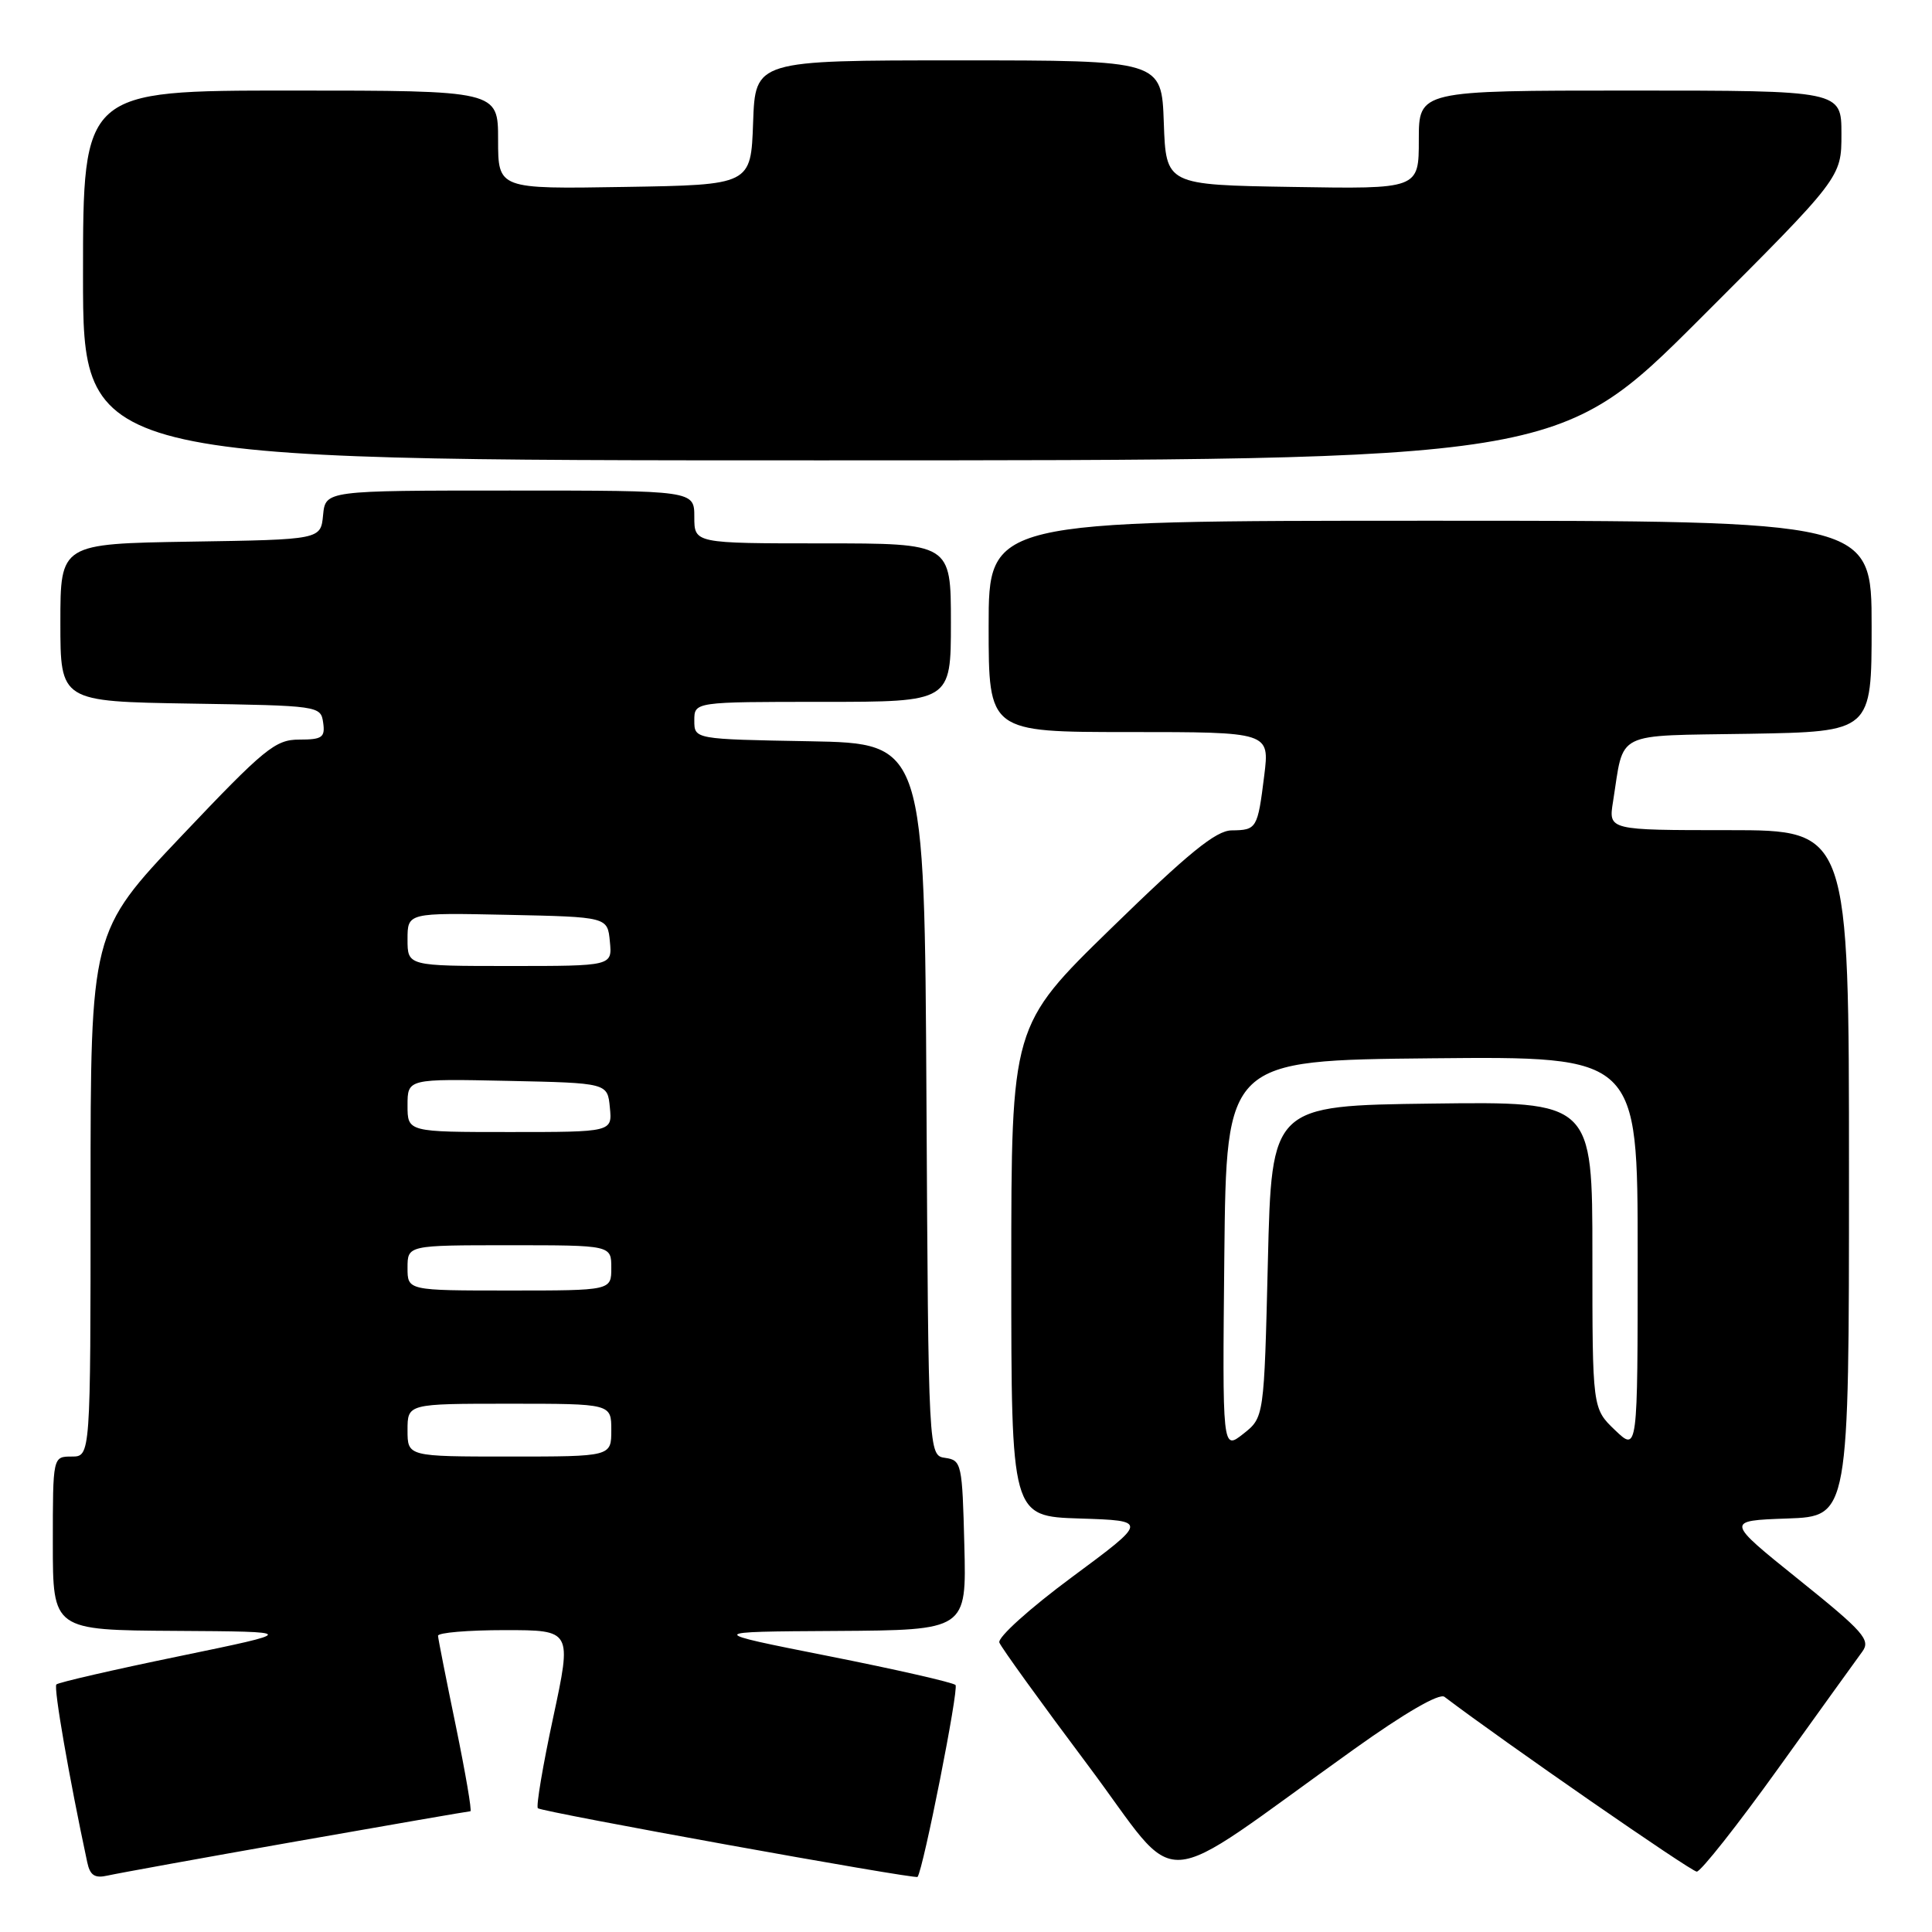 <?xml version="1.0" encoding="UTF-8" standalone="no"?>
<!DOCTYPE svg PUBLIC "-//W3C//DTD SVG 1.1//EN" "http://www.w3.org/Graphics/SVG/1.1/DTD/svg11.dtd" >
<svg xmlns="http://www.w3.org/2000/svg" xmlns:xlink="http://www.w3.org/1999/xlink" version="1.1" viewBox="0 0 256 256">
 <g >
 <path fill="currentColor"
d=" M 39.22 244.00 C 51.71 241.80 62.11 240.00 62.33 240.00 C 62.55 240.00 61.68 234.94 60.41 228.75 C 59.13 222.56 58.06 217.16 58.04 216.75 C 58.02 216.34 62.00 216.00 66.89 216.00 C 75.78 216.00 75.78 216.00 73.30 227.57 C 71.93 233.94 71.02 239.35 71.27 239.60 C 71.75 240.09 121.32 249.05 121.58 248.70 C 122.35 247.66 127.08 223.75 126.61 223.27 C 126.26 222.93 118.67 221.20 109.74 219.43 C 93.50 216.21 93.50 216.21 110.78 216.11 C 128.07 216.00 128.07 216.00 127.78 204.75 C 127.51 193.96 127.41 193.49 125.26 193.18 C 123.02 192.86 123.02 192.86 122.76 145.68 C 122.50 98.50 122.50 98.50 107.25 98.22 C 92.00 97.95 92.00 97.95 92.00 95.47 C 92.00 93.00 92.00 93.00 109.00 93.00 C 126.00 93.00 126.00 93.00 126.00 82.50 C 126.00 72.00 126.00 72.00 109.00 72.00 C 92.00 72.00 92.00 72.00 92.00 68.50 C 92.00 65.00 92.00 65.00 67.56 65.00 C 43.13 65.00 43.13 65.00 42.81 68.25 C 42.50 71.50 42.50 71.50 25.25 71.77 C 8.00 72.05 8.00 72.05 8.00 82.50 C 8.00 92.95 8.00 92.95 25.25 93.23 C 42.28 93.50 42.50 93.53 42.82 95.75 C 43.10 97.71 42.70 98.00 39.65 98.00 C 36.48 98.00 35.06 99.16 24.08 110.74 C 12.00 123.48 12.00 123.48 12.00 158.24 C 12.00 193.00 12.00 193.00 9.50 193.00 C 7.00 193.00 7.00 193.00 7.00 204.50 C 7.00 216.00 7.00 216.00 23.25 216.10 C 39.50 216.20 39.50 216.20 23.73 219.46 C 15.05 221.25 7.73 222.93 7.47 223.20 C 7.08 223.59 9.15 235.50 11.56 246.76 C 11.93 248.51 12.56 248.91 14.27 248.52 C 15.50 248.24 26.72 246.20 39.22 244.00 Z  M 179.40 231.79 C 186.14 226.97 190.72 224.32 191.40 224.84 C 199.19 230.75 224.09 248.00 224.83 248.00 C 225.36 248.00 230.24 241.83 235.65 234.29 C 241.07 226.74 246.07 219.79 246.77 218.84 C 247.90 217.30 246.94 216.21 238.34 209.30 C 228.64 201.50 228.64 201.50 236.82 201.21 C 245.00 200.92 245.00 200.92 245.00 155.46 C 245.00 110.00 245.00 110.00 229.06 110.00 C 213.13 110.00 213.13 110.00 213.73 106.25 C 215.25 96.72 213.62 97.53 231.82 97.23 C 248.00 96.95 248.00 96.95 248.00 82.98 C 248.00 69.00 248.00 69.00 189.50 69.00 C 131.00 69.00 131.00 69.00 131.00 83.00 C 131.00 97.00 131.00 97.00 149.62 97.00 C 168.23 97.00 168.23 97.00 167.52 102.75 C 166.64 109.81 166.53 109.99 163.19 110.03 C 161.11 110.06 157.48 113.02 147.25 122.99 C 134.00 135.90 134.00 135.90 134.00 168.41 C 134.00 200.92 134.00 200.92 143.07 201.21 C 152.14 201.50 152.14 201.50 142.05 208.97 C 136.43 213.13 132.16 216.98 132.42 217.65 C 132.68 218.32 137.95 225.62 144.14 233.88 C 156.85 250.84 152.36 251.10 179.40 231.79 Z  M 225.24 42.26 C 244.00 23.52 244.00 23.52 244.00 17.76 C 244.00 12.00 244.00 12.00 216.00 12.00 C 188.00 12.00 188.00 12.00 188.00 18.52 C 188.00 25.05 188.00 25.05 171.25 24.77 C 154.50 24.50 154.50 24.50 154.21 16.25 C 153.92 8.00 153.92 8.00 127.00 8.00 C 100.08 8.00 100.08 8.00 99.79 16.25 C 99.50 24.50 99.50 24.50 82.75 24.77 C 66.00 25.05 66.00 25.05 66.00 18.52 C 66.00 12.00 66.00 12.00 38.50 12.00 C 11.00 12.00 11.00 12.00 11.00 36.50 C 11.00 61.00 11.00 61.00 108.74 61.00 C 206.48 61.00 206.48 61.00 225.24 42.26 Z  M 54.00 189.50 C 54.00 186.00 54.00 186.00 67.50 186.00 C 81.00 186.00 81.00 186.00 81.00 189.50 C 81.00 193.00 81.00 193.00 67.50 193.00 C 54.00 193.00 54.00 193.00 54.00 189.50 Z  M 54.00 168.00 C 54.00 165.00 54.00 165.00 67.50 165.00 C 81.00 165.00 81.00 165.00 81.00 168.00 C 81.00 171.00 81.00 171.00 67.50 171.00 C 54.00 171.00 54.00 171.00 54.00 168.00 Z  M 54.00 146.47 C 54.00 142.94 54.00 142.94 67.25 143.22 C 80.50 143.50 80.50 143.50 80.81 146.75 C 81.13 150.00 81.13 150.00 67.56 150.00 C 54.00 150.00 54.00 150.00 54.00 146.47 Z  M 54.00 124.47 C 54.00 120.94 54.00 120.94 67.25 121.22 C 80.50 121.50 80.50 121.50 80.81 124.75 C 81.13 128.00 81.13 128.00 67.56 128.00 C 54.00 128.00 54.00 128.00 54.00 124.47 Z  M 162.23 166.34 C 162.50 140.50 162.50 140.50 189.75 140.23 C 217.00 139.97 217.00 139.97 217.00 166.17 C 217.00 192.37 217.00 192.37 214.00 189.50 C 211.00 186.63 211.00 186.63 211.00 166.29 C 211.00 145.96 211.00 145.96 189.75 146.23 C 168.50 146.50 168.50 146.50 168.00 167.16 C 167.50 187.82 167.50 187.82 164.73 190.00 C 161.97 192.17 161.97 192.17 162.23 166.34 Z "/>
</g>
</svg>